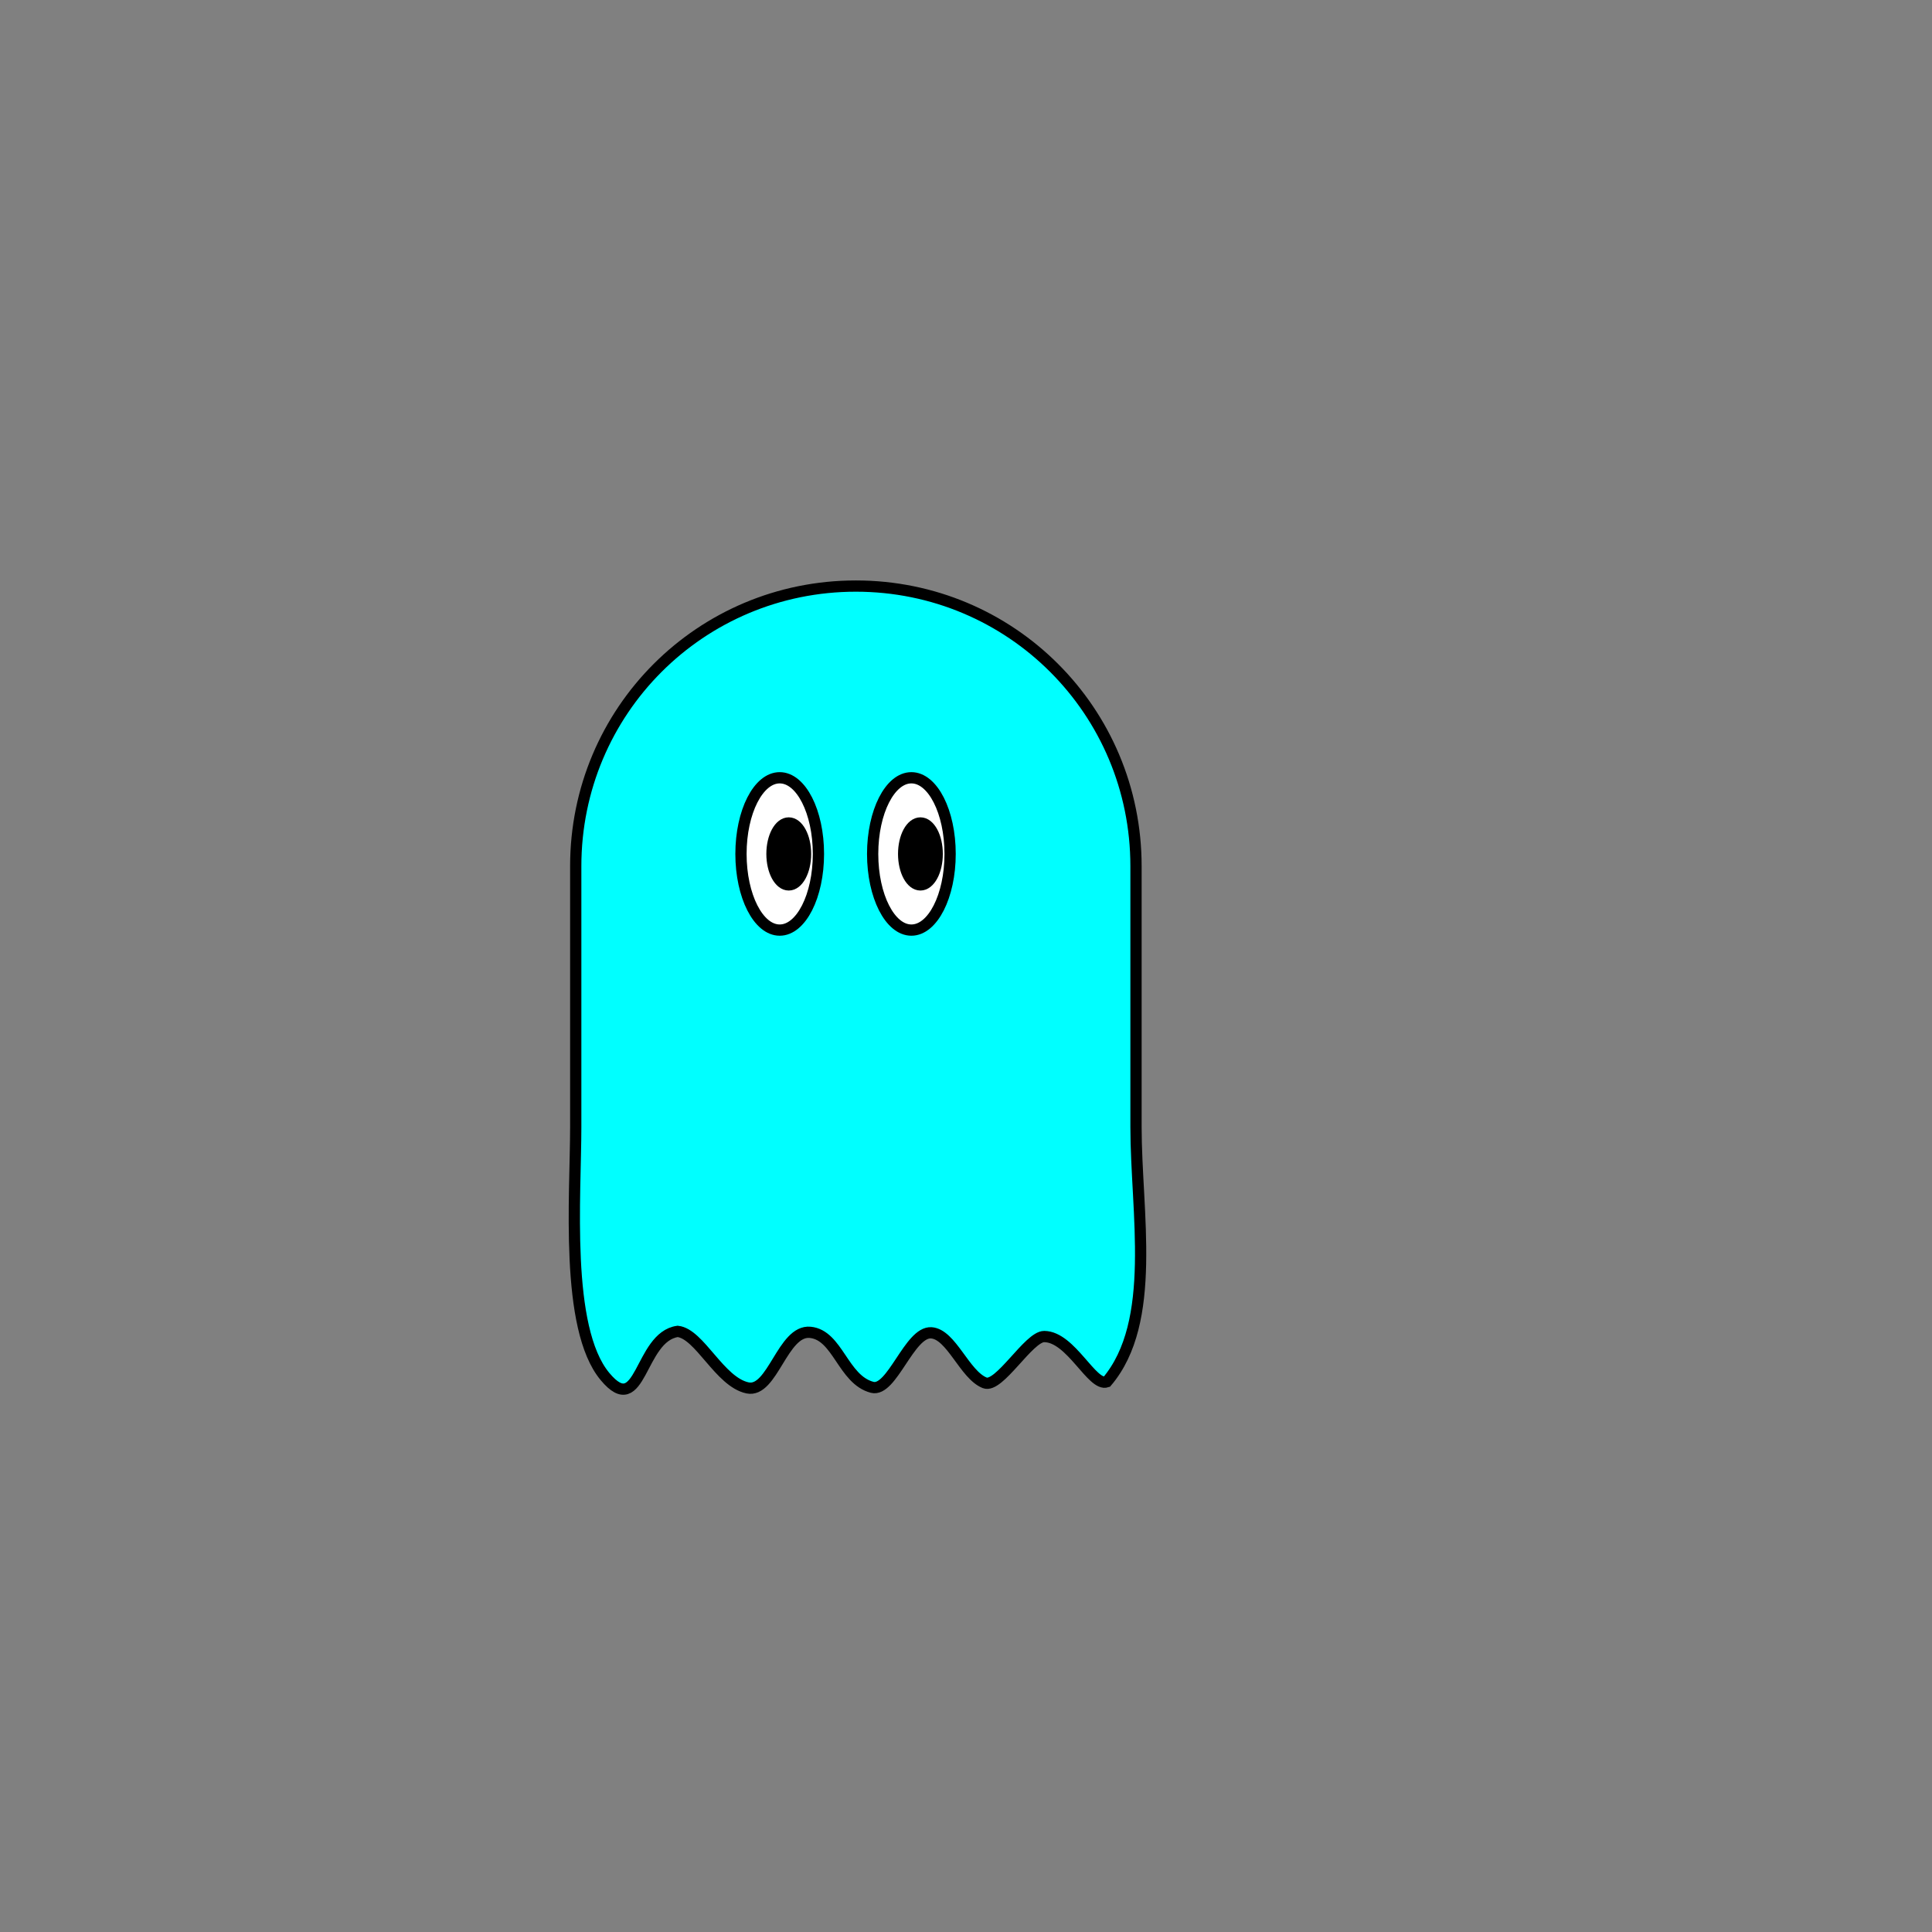 <?xml version="1.0" encoding="UTF-8" standalone="no"?>
<svg
   xmlns:dc="http://purl.org/dc/elements/1.1/"
   xmlns:cc="http://creativecommons.org/ns#"
   xmlns:rdf="http://www.w3.org/1999/02/22-rdf-syntax-ns#"
   xmlns:svg="http://www.w3.org/2000/svg"
   xmlns="http://www.w3.org/2000/svg"
   xmlns:sodipodi="http://sodipodi.sourceforge.net/DTD/sodipodi-0.dtd"
   xmlns:inkscape="http://www.inkscape.org/namespaces/inkscape"
   width="200mm"
   height="200mm"
   viewBox="0 0 200 200"
   version="1.1"
   id="svg903"
   inkscape:version="1.0.2-2 (e86c870879, 2021-01-15)"
   sodipodi:docname="ghost1.svg">
  <rect x="0" y="0" width="200" height="200" fill="#808080" stroke="none"/>
  <defs
     id="defs897" />
  <sodipodi:namedview
     id="base"
     pagecolor="#ffffff"
     bordercolor="#666666"
     borderopacity="1.0"
     inkscape:pageopacity="0.0"
     inkscape:pageshadow="2"
     inkscape:zoom="0.98994949"
     inkscape:cx="226.48326"
     inkscape:cy="388.0263"
     inkscape:document-units="px"
     inkscape:current-layer="layer1"
     inkscape:document-rotation="0"
     showgrid="false"
     inkscape:window-width="1366"
     inkscape:window-height="705"
     inkscape:window-x="-8"
     inkscape:window-y="-8"
     inkscape:window-maximized="1"
     inkscape:lockguides="true" />
  <g
     inkscape:label="Capa 1"
     inkscape:groupmode="layer"
     id="layer1">
    <path
       id="rect1476"
       style="fill:#00ffff;stroke:#000000;stroke-width:1.165"
       d="m 88.6,60.67 c 16.065,0 28.999,12.933 28.999,28.999 v 26.994 c 0,8.832 2.256,20.172 -3.026,26.386 -1.525,0.52 -3.703,-4.67 -6.473,-4.691 -1.605,-0.012 -4.668,5.382 -6.158,4.793 -2.093,-0.827 -3.452,-5.034 -5.531,-5.178 -2.27,-0.157 -4.079,6.179 -6.128,5.641 -3.024,-0.794 -3.545,-5.41 -6.407,-5.691 -2.863,-0.281 -3.899,6.297 -6.49,5.751 -2.896,-0.61 -4.949,-5.599 -7.232,-5.849 -3.994,0.554 -3.755,9.202 -7.527,4.67 -4.181,-5.023 -3.027,-18.757 -3.027,-25.833 V 89.669 c 0,-16.065 12.933,-28.999 28.999,-28.999 z"
       sodipodi:nodetypes="ssscsssssscssss" />
    <ellipse
       style="fill:#ffffff;stroke:#000000;stroke-width:1.165"
       id="path1478"
       cx="80.715"
       cy="88.399"
       rx="4.009"
       ry="7.884" />
    <ellipse
       style="fill:#000000;stroke:#000000;stroke-width:1.165"
       id="path1480"
       ry="3.207"
       rx="1.737"
       cy="88.399"
       cx="81.651" />
    <ellipse
       style="fill:#ffffff;stroke:#000000;stroke-width:1.165"
       id="path1478-0"
       cx="94.346"
       cy="88.399"
       rx="4.009"
       ry="7.884" />
    <ellipse
       style="fill:#000000;stroke:#000000;stroke-width:1.165"
       id="path1480-9"
       ry="3.207"
       rx="1.737"
       cy="88.399"
       cx="95.282" />
  </g>
</svg>
